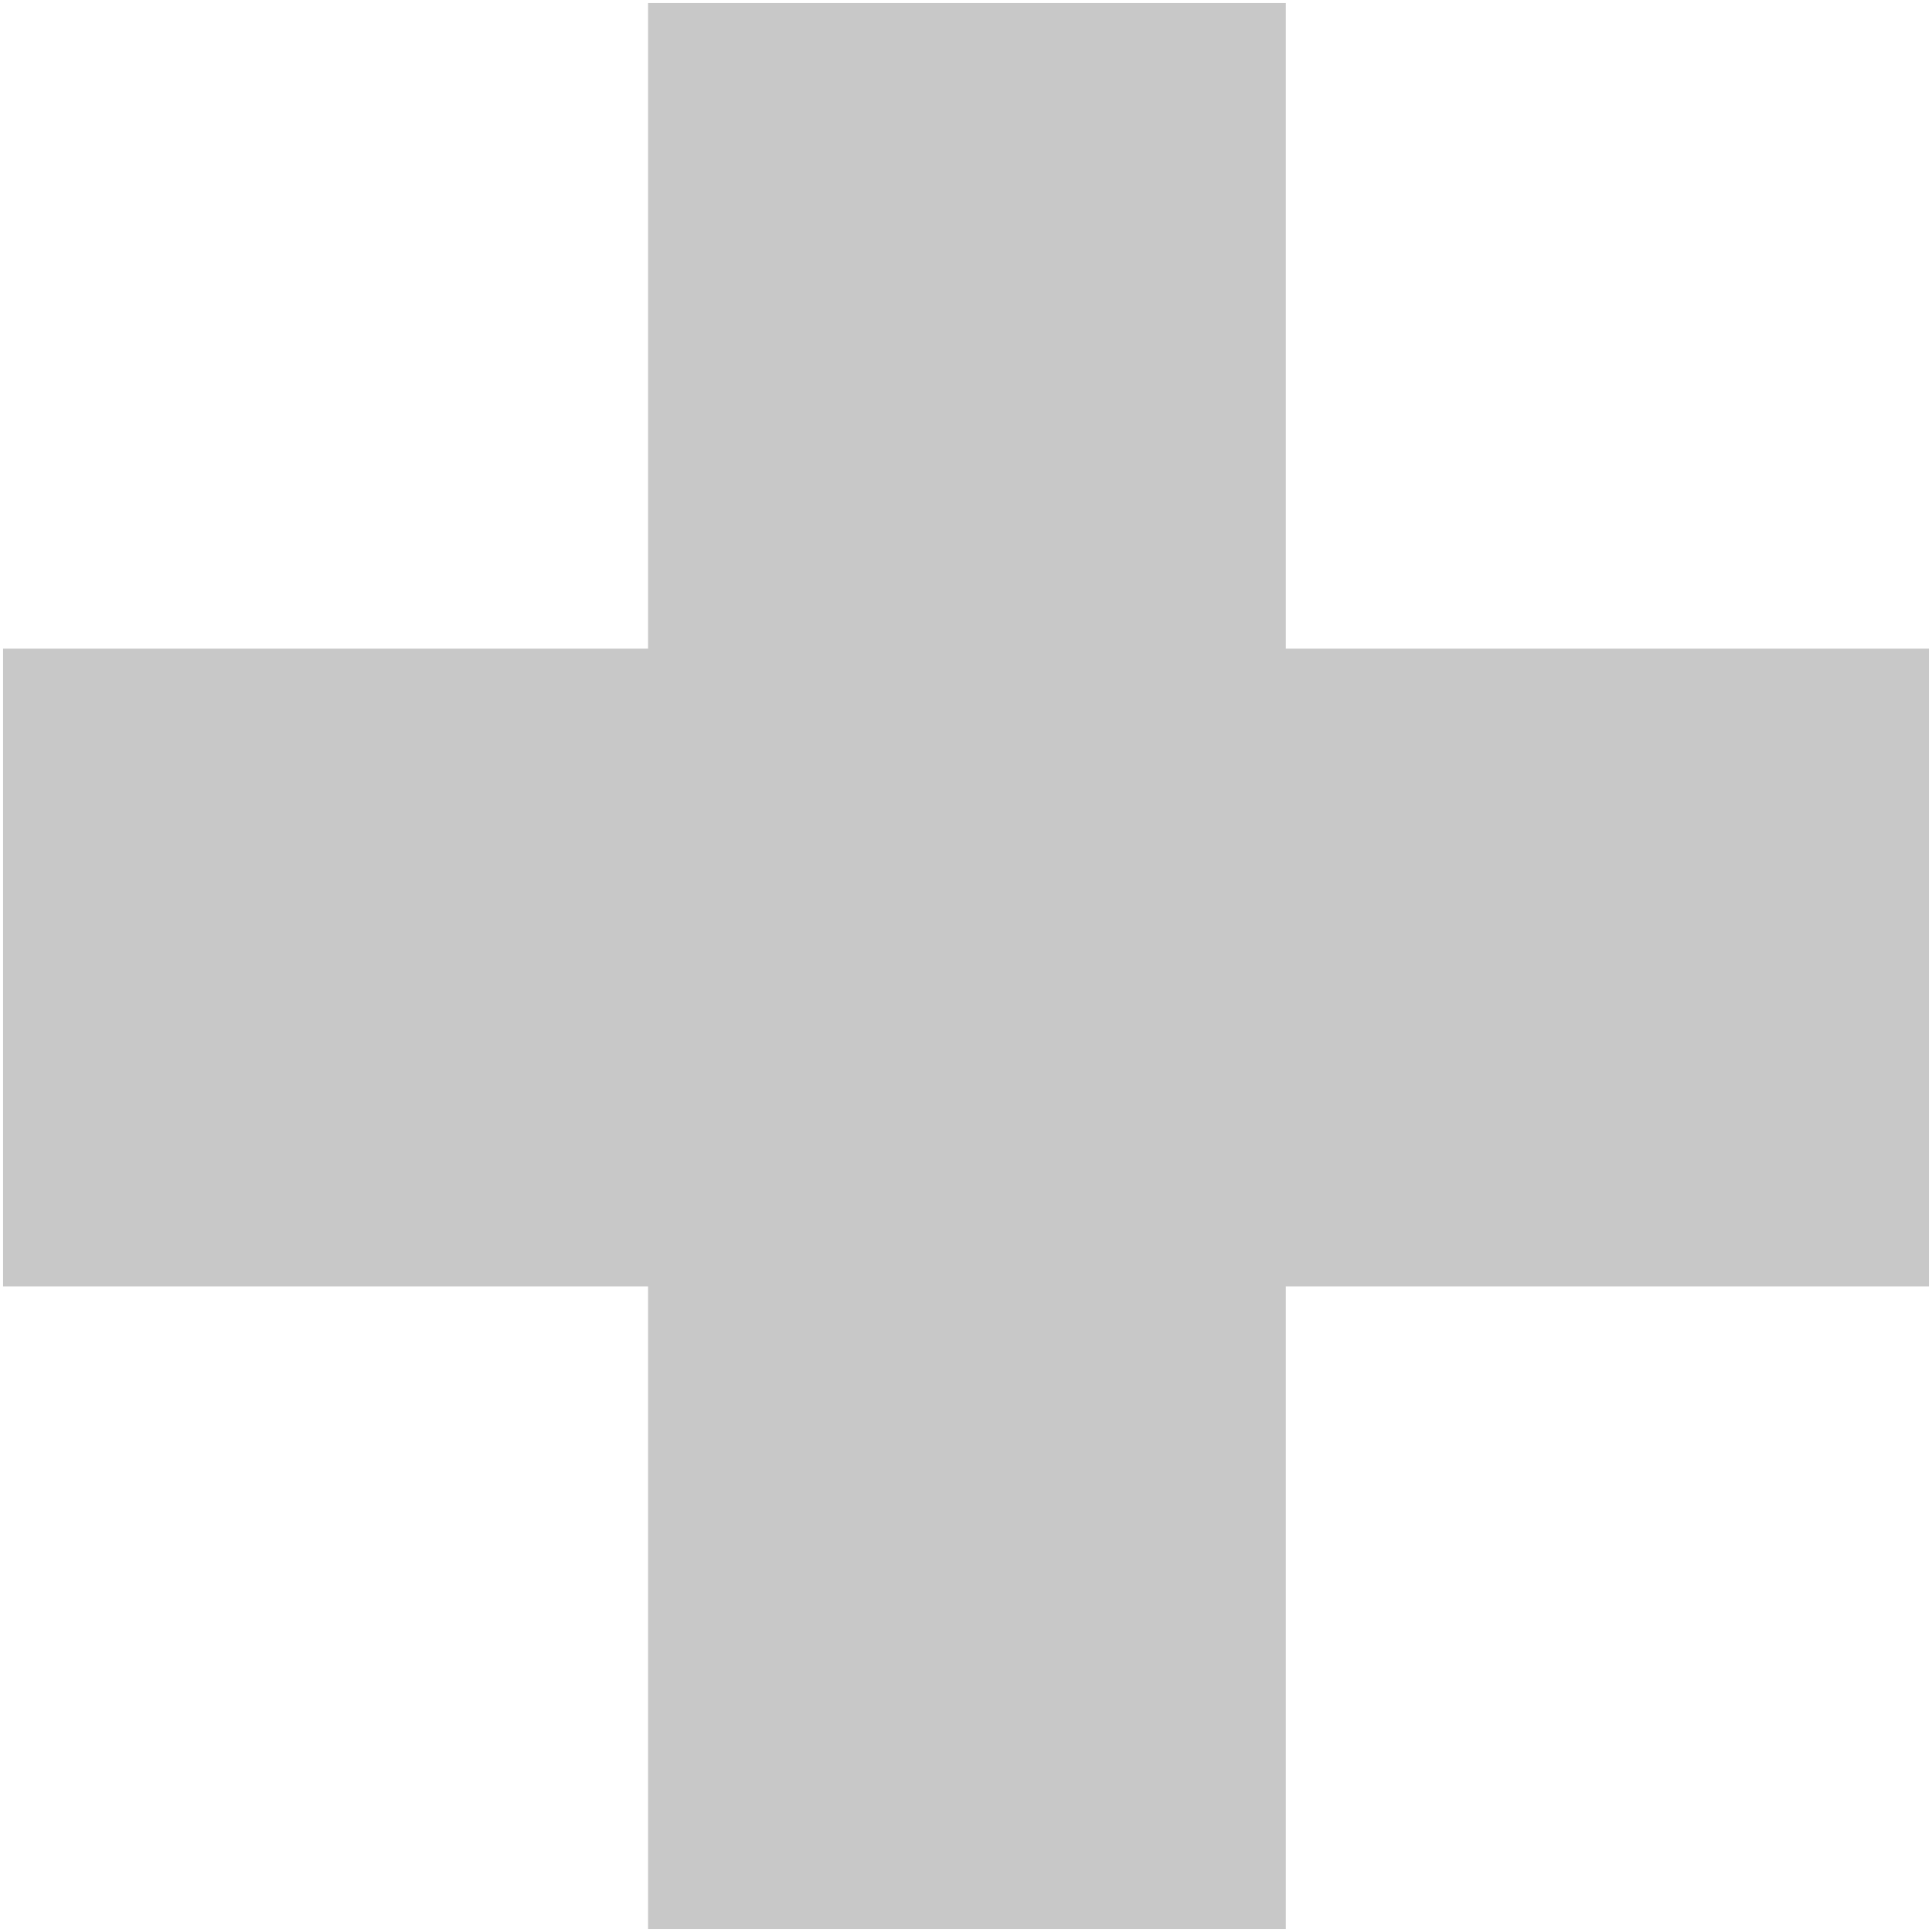 <?xml version="1.0" encoding="UTF-8" standalone="no"?>
<!-- Created with Inkscape (http://www.inkscape.org/) -->

<svg
   width="3.175mm"
   height="3.175mm"
   viewBox="0 0 3.175 3.175"
   version="1.1"
   id="svg1"
   inkscape:version="1.3 (0e150ed6c4, 2023-07-21)"
   sodipodi:docname="2d_fil_elec_croix_source.svg"
   xmlns:inkscape="http://www.inkscape.org/namespaces/inkscape"
   xmlns:sodipodi="http://sodipodi.sourceforge.net/DTD/sodipodi-0.dtd"
   xmlns="http://www.w3.org/2000/svg"
   xmlns:svg="http://www.w3.org/2000/svg">
  <sodipodi:namedview
     id="namedview1"
     pagecolor="#ffffff"
     bordercolor="#666666"
     borderopacity="1.0"
     inkscape:showpageshadow="2"
     inkscape:pageopacity="0.0"
     inkscape:pagecheckerboard="0"
     inkscape:deskcolor="#d1d1d1"
     inkscape:document-units="px"
     inkscape:zoom="19.298486"
     inkscape:cx="8.4462584"
     inkscape:cy="12.82484"
     inkscape:window-width="1920"
     inkscape:window-height="1043"
     inkscape:window-x="0"
     inkscape:window-y="0"
     inkscape:window-maximized="1"
     inkscape:current-layer="layer1" />
  <defs
     id="defs1" />
  <g
     inkscape:label="Calque 1"
     inkscape:groupmode="layer"
     id="layer1"
     transform="translate(-104.887,-38.059)">
    <g
       id="g1">
      <rect
         style="fill:#c8c8c8;fill-opacity:1;stroke:#000000;stroke-width:0.01;stroke-linejoin:round;stroke-dasharray:none;stroke-opacity:0;paint-order:stroke fill markers"
         id="rect1"
         width="3.165"
         height="1.048"
         x="104.892"
         y="39.125"
         rx="0"
         ry="0" />
      <rect
         style="fill:#c8c8c8;fill-opacity:1;stroke:#000000;stroke-width:0.01;stroke-linejoin:round;stroke-dasharray:none;stroke-opacity:0;paint-order:stroke fill markers"
         id="rect1-0"
         width="3.165"
         height="1.048"
         x="-41.229"
         y="105.952"
         rx="0"
         ry="0"
         transform="rotate(-90)" />
    </g>
  </g>
</svg>
